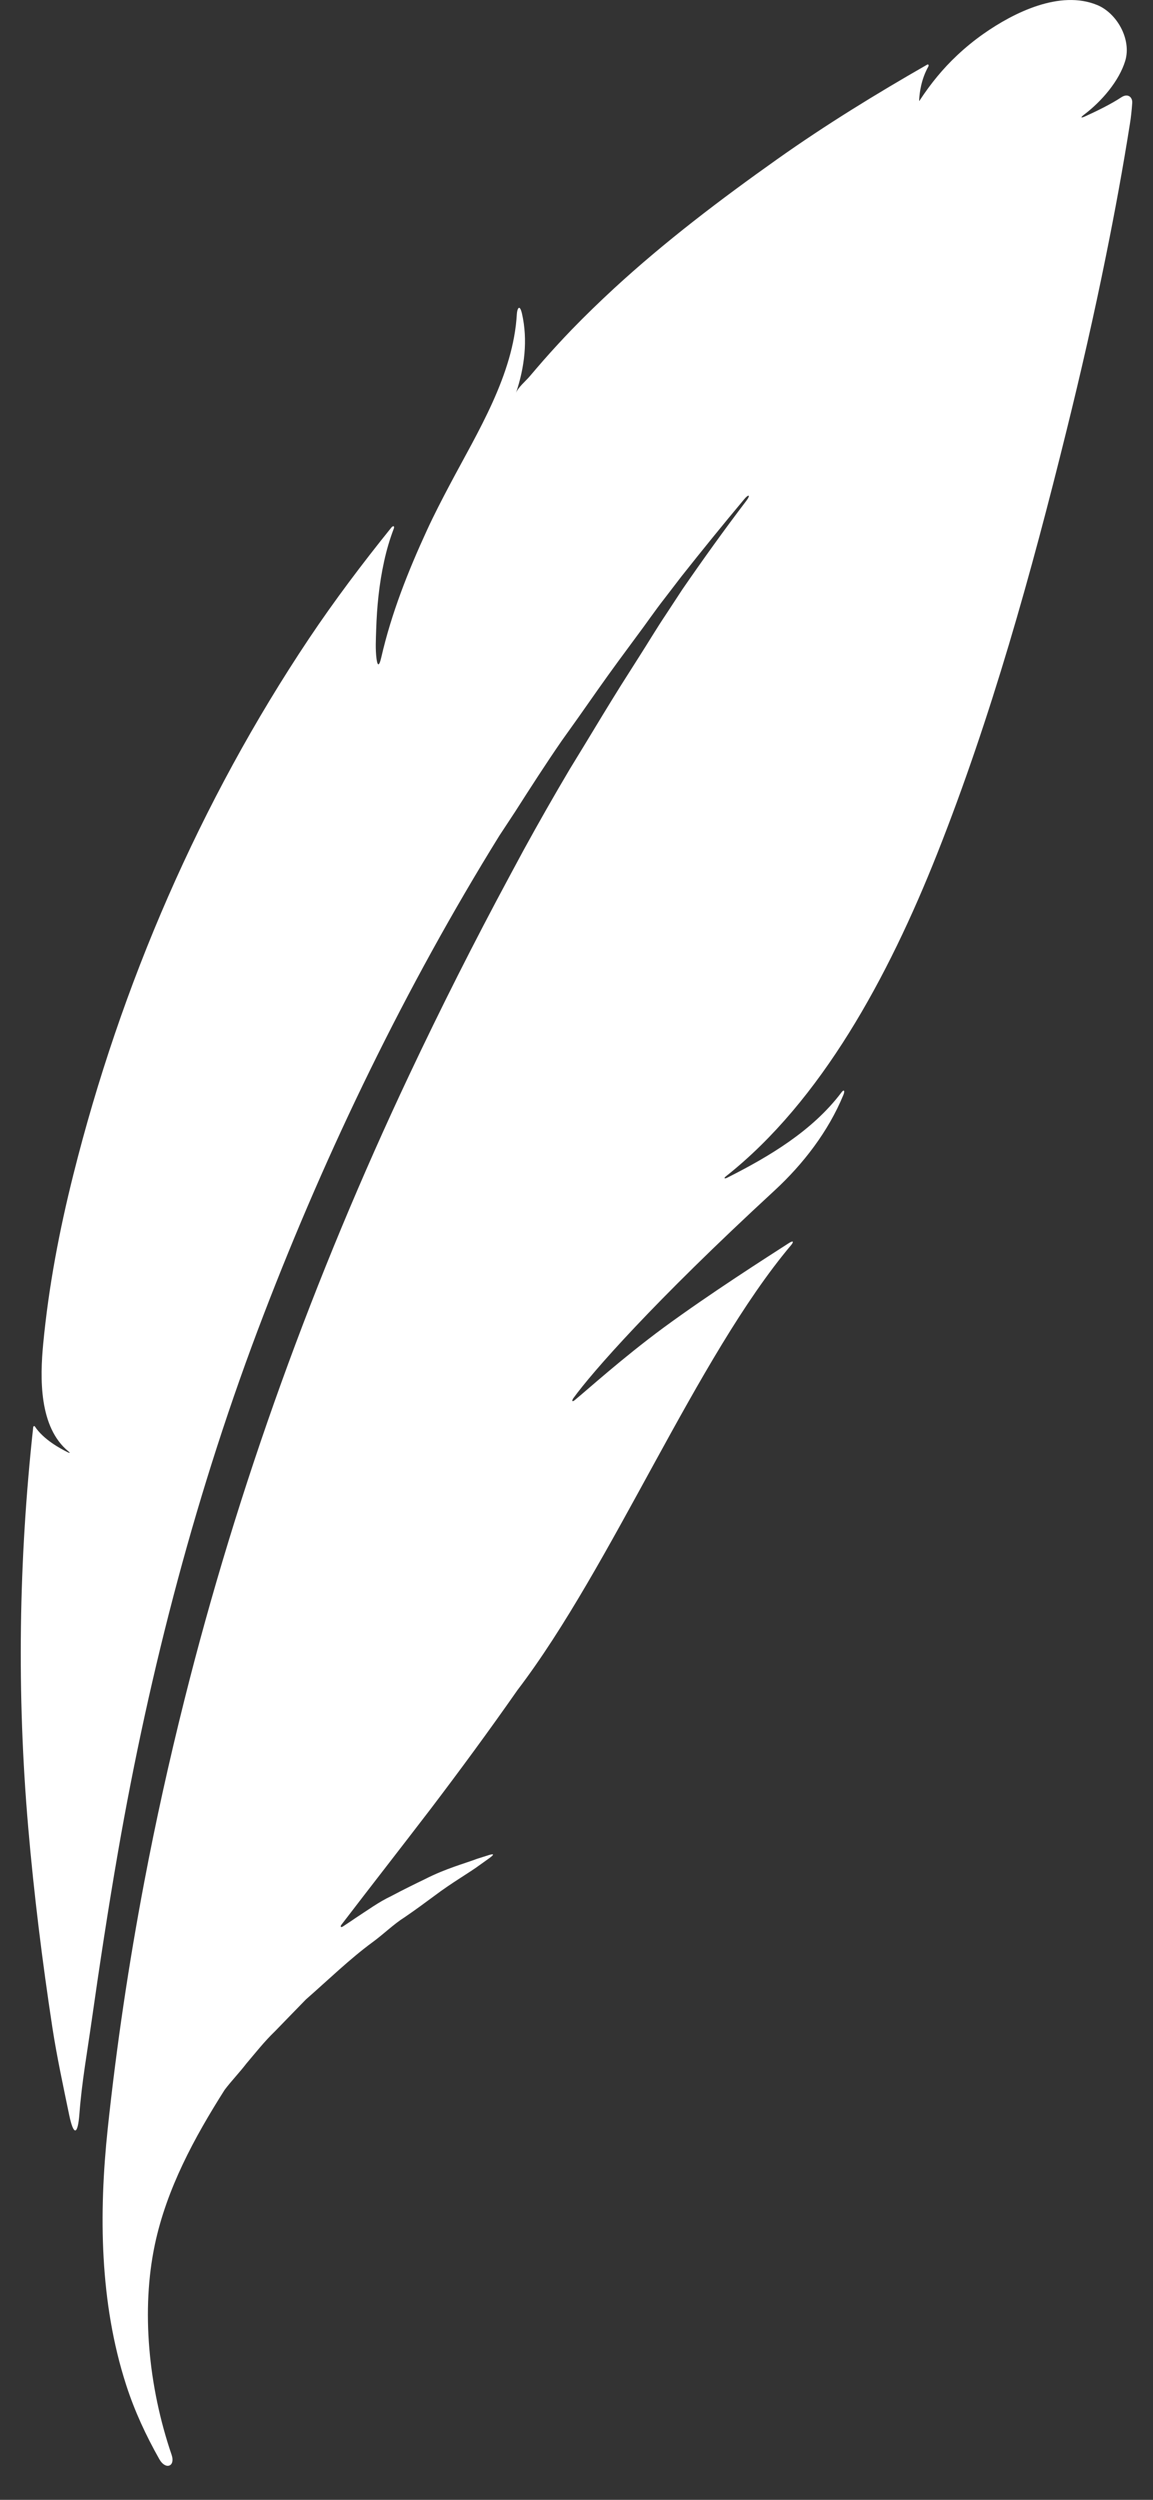<?xml version="1.0" encoding="UTF-8" standalone="no"?>
<svg width="42px" height="91px" viewBox="0 0 42 91" version="1.1" xmlns="http://www.w3.org/2000/svg" xmlns:xlink="http://www.w3.org/1999/xlink" xmlns:sketch="http://www.bohemiancoding.com/sketch/ns">
    <rect x="0" y="0" width="42" height="91" fill="#333333" stroke="none"/>
    <!-- Generator: Sketch 3.0.2 (7799) - http://www.bohemiancoding.com/sketch -->
    <title>Shape</title>
    <description>Created with Sketch.</description>
    <defs></defs>
    <g id="Page-1" stroke="none" stroke-width="1" fill="none" fill-rule="evenodd" sketch:type="MSPage">
        <path d="M24.823,20.983 C25.571,20.038 26.331,19.102 27.106,18.176 C27.276,17.97 27.351,18.015 27.185,18.232 C26.383,19.286 25.611,20.361 24.859,21.452 L24.262,22.362 C23.92,22.871 23.607,23.399 23.276,23.915 L22.618,24.951 C22.169,25.669 21.731,26.394 21.292,27.119 L20.749,28.008 C20.177,28.973 19.621,29.948 19.082,30.93 L18.562,31.895 C17.276,34.282 16.054,36.702 14.897,39.154 C11.453,46.453 8.671,54.079 6.71,61.911 C6.163,64.097 5.674,66.295 5.255,68.509 C4.69,71.483 4.244,74.48 3.924,77.488 C3.596,80.583 3.63,83.827 4.594,86.813 C4.901,87.767 5.319,88.661 5.803,89.518 C6.031,89.926 6.397,89.785 6.251,89.361 C5.403,86.879 5.139,84.079 5.641,81.707 C6.072,79.671 7.076,77.819 8.183,76.075 C8.424,75.755 8.715,75.456 8.975,75.118 C9.306,74.729 9.629,74.315 10.016,73.944 C10.388,73.559 10.766,73.173 11.145,72.783 C11.962,72.068 12.743,71.308 13.569,70.702 C13.981,70.401 14.34,70.043 14.735,69.795 C15.121,69.533 15.479,69.267 15.813,69.021 C16.473,68.522 17.097,68.173 17.49,67.88 C17.619,67.786 17.73,67.708 17.822,67.643 C18.015,67.503 18.003,67.466 17.787,67.535 C17.676,67.571 17.54,67.612 17.381,67.664 C16.92,67.838 16.242,68.016 15.483,68.403 C15.1,68.588 14.683,68.792 14.249,69.023 C13.8,69.234 13.387,69.538 12.938,69.829 C12.792,69.932 12.64,70.027 12.488,70.13 C12.419,70.175 12.384,70.132 12.435,70.067 C13.514,68.658 14.606,67.261 15.685,65.852 C16.766,64.43 17.824,62.991 18.848,61.526 C22.308,56.989 25.377,49.405 28.82,45.322 C28.905,45.22 28.921,45.132 28.729,45.256 C27.926,45.775 25.898,47.063 24.156,48.341 C22.649,49.455 21.405,50.584 20.936,50.967 C20.831,51.055 20.827,50.98 20.887,50.896 C21.559,49.968 23.776,47.427 28.216,43.336 C29.256,42.376 30.174,41.187 30.721,39.859 C30.786,39.702 30.742,39.643 30.651,39.767 C29.6,41.16 28.03,42.095 26.494,42.869 C26.388,42.923 26.354,42.891 26.445,42.819 C29.917,40.075 32.359,35.561 34.138,31.078 C36.11,26.106 37.566,20.868 38.848,15.682 C39.372,13.566 39.857,11.444 40.288,9.307 C40.611,7.711 40.906,6.111 41.16,4.501 C41.197,4.282 41.224,4.022 41.244,3.741 C41.255,3.541 41.087,3.383 40.846,3.542 C40.462,3.797 39.899,4.068 39.534,4.233 C39.32,4.329 39.388,4.25 39.495,4.169 C40.137,3.683 40.765,2.947 40.989,2.214 C41.225,1.427 40.682,0.477 39.968,0.183 C38.611,-0.376 36.93,0.456 35.829,1.229 C35.49,1.466 35.163,1.734 34.862,2.017 C34.346,2.501 33.903,3.045 33.515,3.635 C33.492,3.671 33.479,3.711 33.483,3.626 C33.495,3.394 33.55,2.896 33.817,2.421 C33.842,2.374 33.817,2.328 33.774,2.353 C31.915,3.417 30.075,4.545 28.309,5.797 C26.248,7.257 24.228,8.788 22.368,10.499 C21.842,10.985 21.327,11.482 20.827,11.998 C20.476,12.362 20.134,12.734 19.8,13.113 C19.631,13.307 19.462,13.503 19.296,13.699 C19.158,13.864 18.862,14.108 18.794,14.311 C19.106,13.386 19.232,12.383 19.016,11.426 C18.925,11.027 18.836,11.256 18.827,11.433 C18.701,13.652 17.405,15.717 16.392,17.631 C16.1,18.183 15.812,18.737 15.551,19.305 C14.866,20.792 14.256,22.329 13.889,23.93 C13.853,24.085 13.812,24.204 13.774,24.181 C13.753,24.167 13.733,24.109 13.716,23.985 C13.67,23.635 13.692,23.272 13.703,22.92 C13.729,22.08 13.811,21.261 13.991,20.439 C14.079,20.033 14.195,19.635 14.343,19.247 C14.382,19.145 14.321,19.122 14.25,19.211 C13.196,20.519 12.185,21.858 11.253,23.25 C7.289,29.179 4.403,35.85 2.671,42.763 C2.163,44.785 1.772,46.836 1.574,48.914 C1.455,50.161 1.415,51.957 2.497,52.838 C2.538,52.871 2.57,52.912 2.48,52.871 C2.199,52.735 1.581,52.401 1.269,51.925 C1.252,51.901 1.213,51.916 1.21,51.949 C0.682,56.776 0.606,61.641 1.029,66.538 C1.239,68.97 1.54,71.392 1.908,73.808 C2.072,74.872 2.301,75.93 2.519,76.985 C2.681,77.765 2.834,77.736 2.894,76.935 C2.978,75.811 3.18,74.682 3.336,73.582 C3.628,71.53 3.94,69.478 4.295,67.436 C5.453,60.767 7.178,54.165 9.608,47.846 C11.926,41.81 14.779,35.928 18.186,30.427 L18.771,29.538 C19.324,28.673 19.879,27.81 20.463,26.964 L21.062,26.124 C21.544,25.439 22.02,24.754 22.515,24.08 L23.197,23.155 C23.533,22.709 23.848,22.245 24.192,21.805 L24.823,20.983 L24.823,20.983 Z" id="Shape" fill="#FFFFFF" sketch:type="MSShapeGroup"></path>
    </g>
</svg>